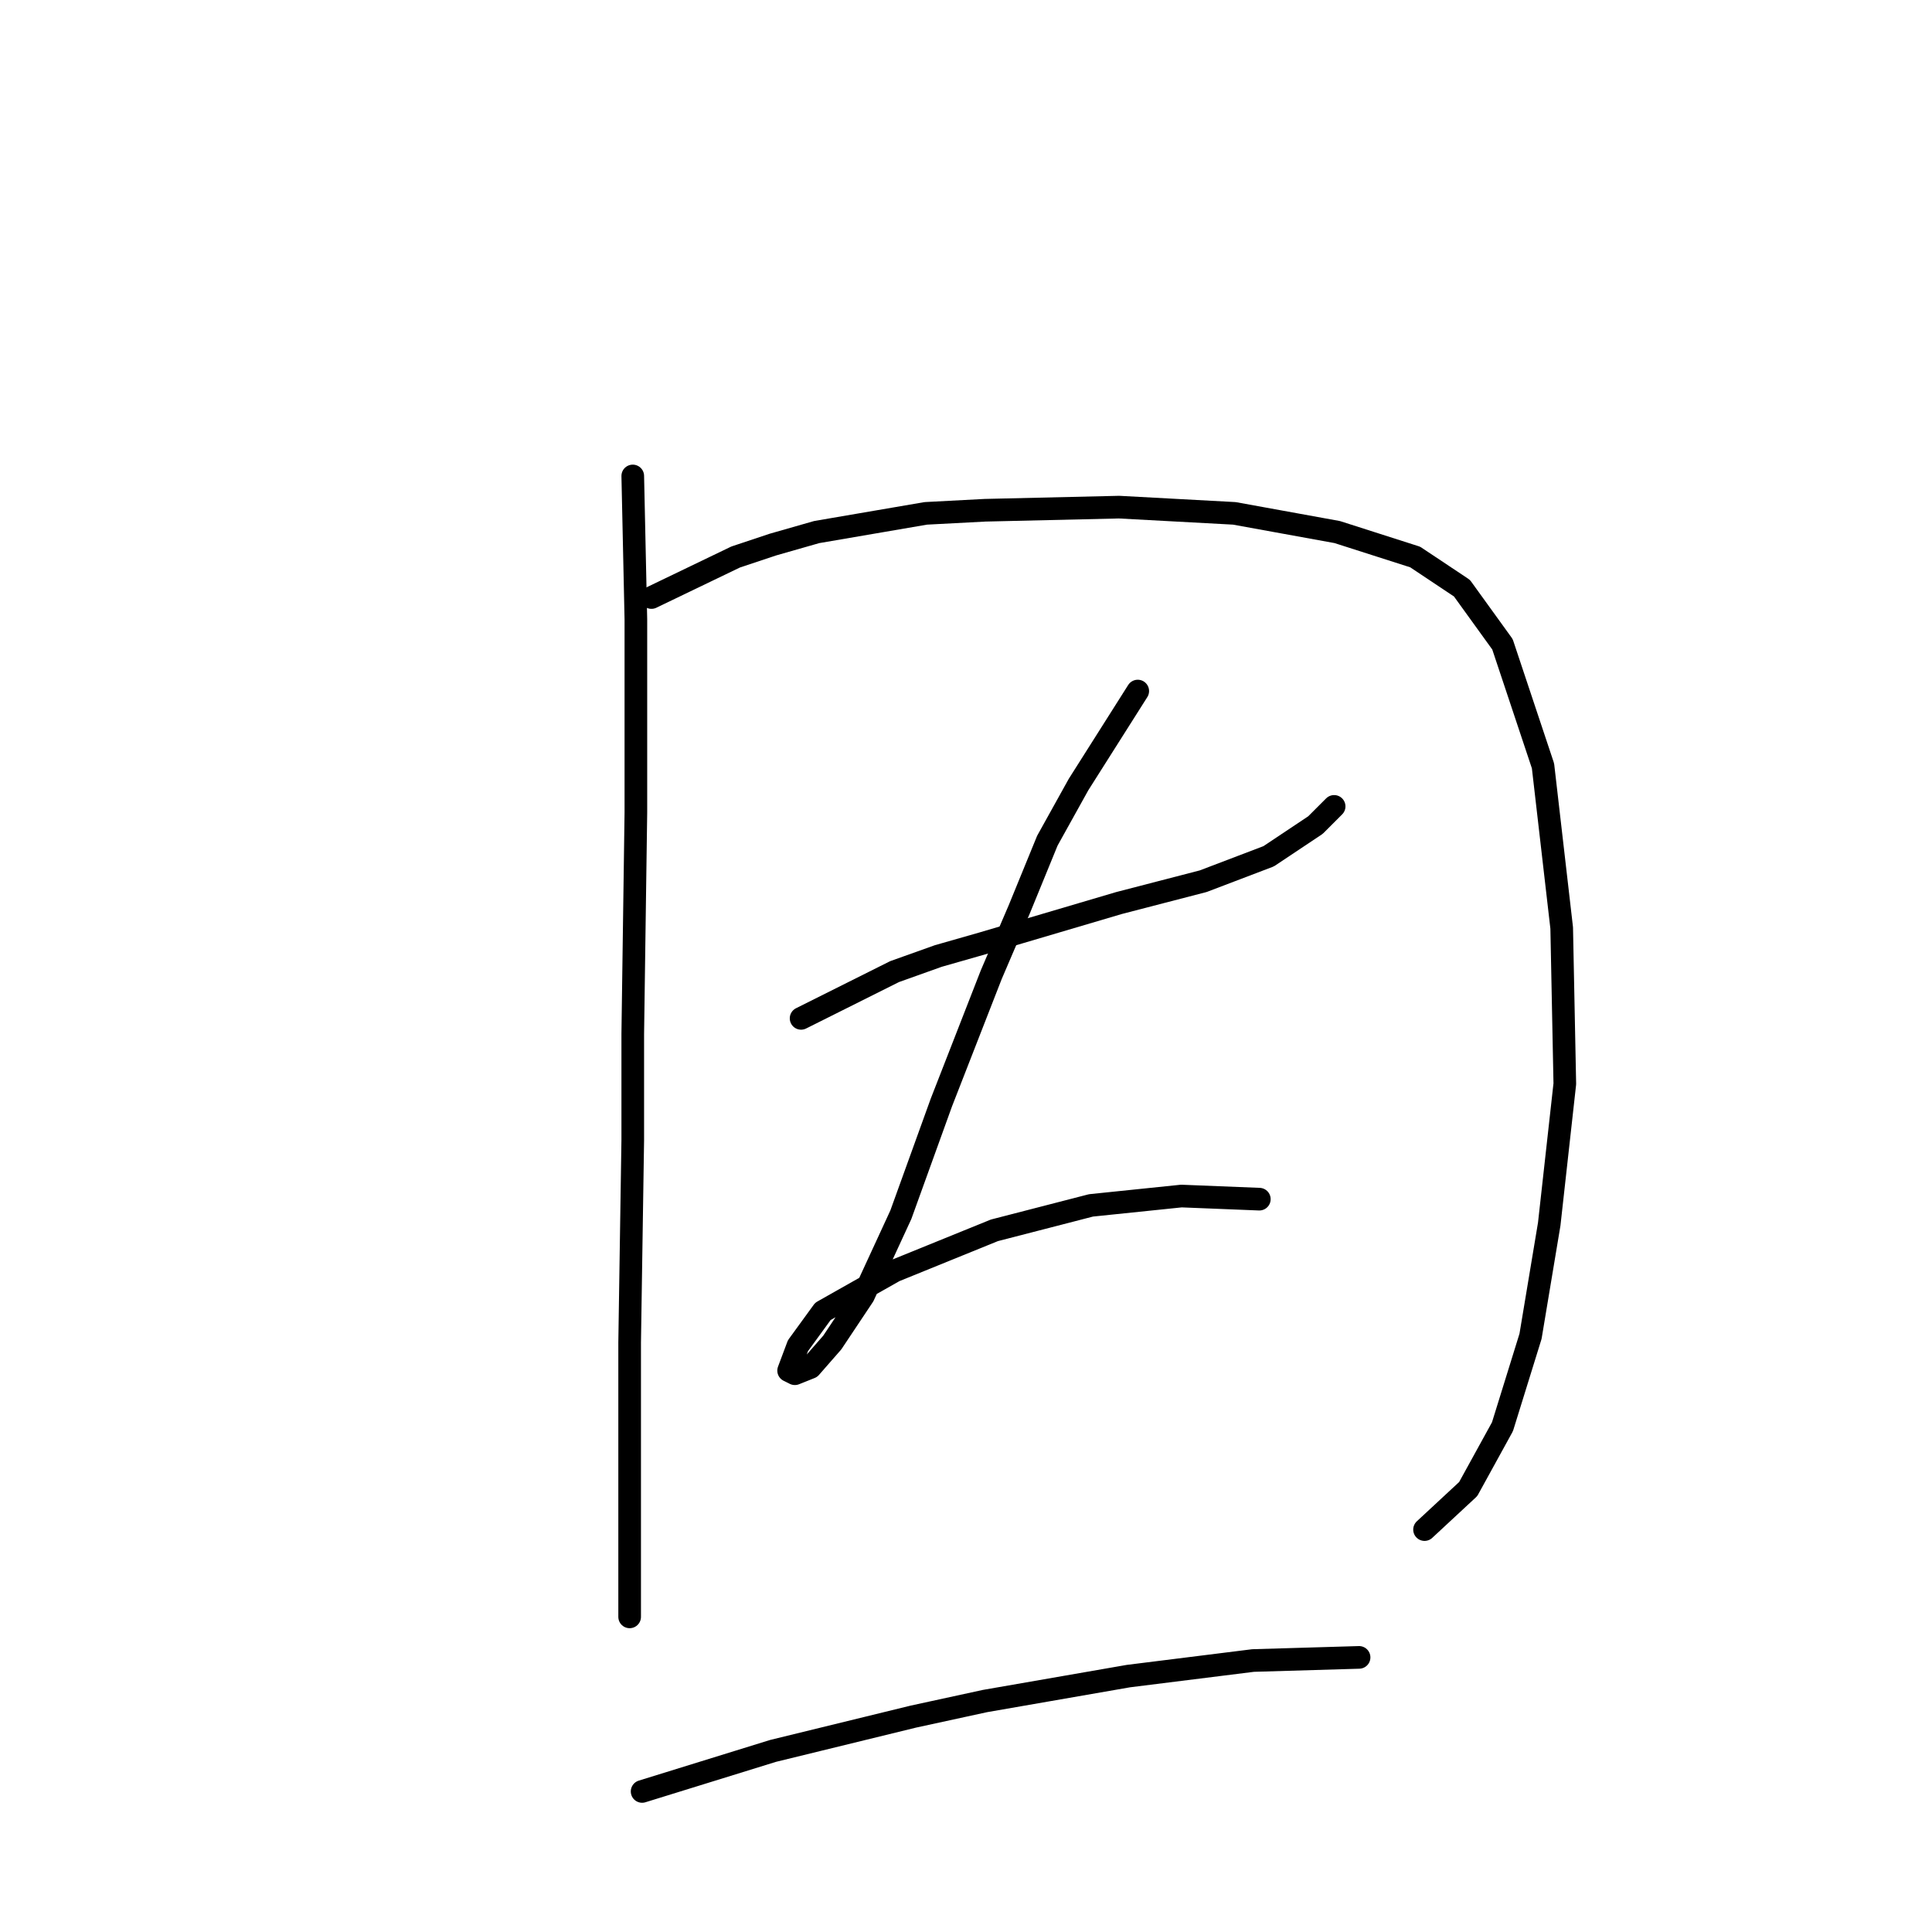 <?xml version="1.0" standalone="no"?>
    <svg width="256" height="256" xmlns="http://www.w3.org/2000/svg" version="1.1">
    <polyline stroke="black" stroke-width="3" stroke-linecap="round" fill="transparent" stroke-linejoin="round" points="83.844 63.067 84.257 82.068 84.257 94.459 84.257 107.677 83.844 137.003 83.844 151.047 83.431 177.895 83.431 198.135 83.431 209.287 83.431 213.831 83.431 214.244 83.431 214.244 " />
        <polyline stroke="black" stroke-width="3" stroke-linecap="round" fill="transparent" stroke-linejoin="round" points="86.322 79.176 97.475 73.807 102.431 72.155 108.214 70.502 122.671 68.024 130.519 67.611 148.28 67.198 163.563 68.024 177.193 70.502 187.52 73.807 193.715 77.937 199.085 85.372 204.455 101.481 206.933 122.96 207.346 143.612 205.281 162.2 202.802 177.069 199.085 189.048 194.542 197.309 188.759 202.678 188.759 202.678 " />
        <polyline stroke="black" stroke-width="3" stroke-linecap="round" fill="transparent" stroke-linejoin="round" points="106.149 134.938 118.54 128.742 124.323 126.677 130.106 125.025 148.28 119.655 159.432 116.764 168.106 113.46 174.302 109.329 176.78 106.851 176.78 106.851 " />
        <polyline stroke="black" stroke-width="3" stroke-linecap="round" fill="transparent" stroke-linejoin="round" points="150.758 91.568 142.91 103.959 138.78 111.394 135.062 120.481 131.345 129.155 124.736 146.091 119.366 160.96 114.41 171.7 110.279 177.895 107.388 181.2 105.323 182.026 104.497 181.613 105.736 178.308 109.04 173.765 118.54 168.395 131.758 163.026 144.562 159.721 156.541 158.482 166.867 158.895 166.867 158.895 " />
        <polyline stroke="black" stroke-width="3" stroke-linecap="round" fill="transparent" stroke-linejoin="round" points="85.083 237.375 102.431 232.005 121.019 227.461 130.519 225.396 149.519 222.092 166.041 220.027 180.085 219.613 180.085 219.613 " />
        </svg>